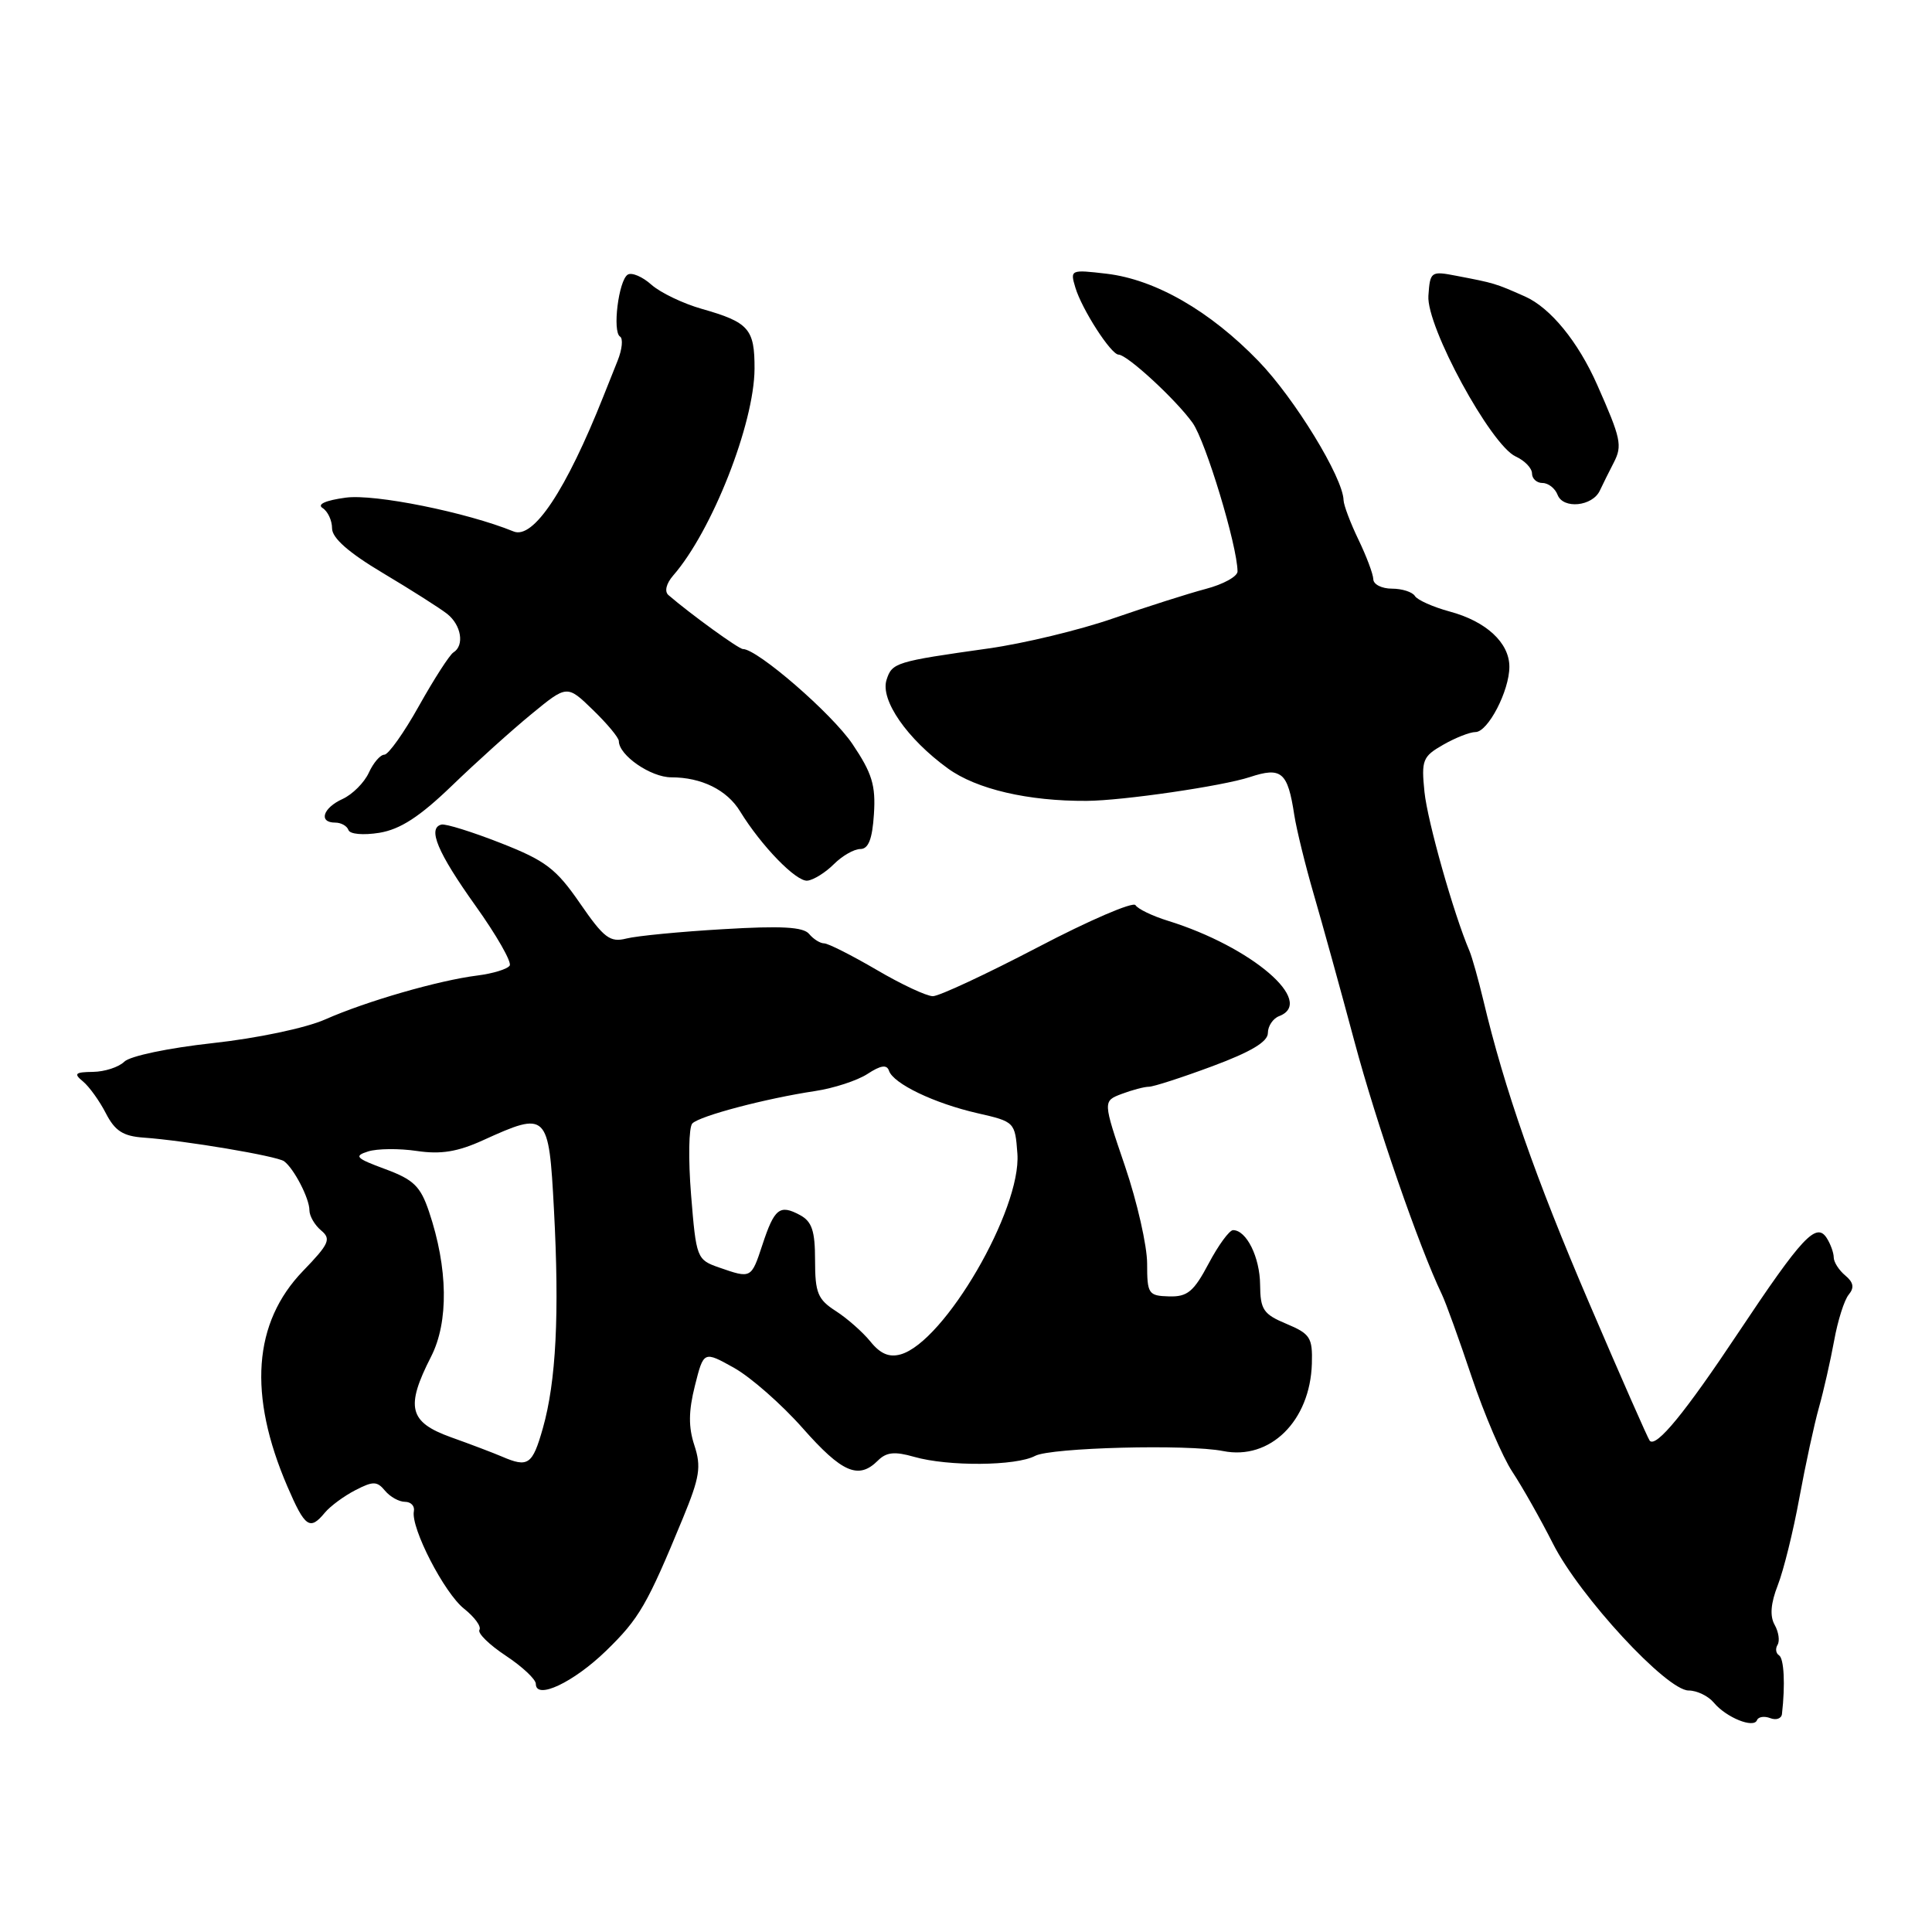 <?xml version="1.0" encoding="UTF-8" standalone="no"?>
<!DOCTYPE svg PUBLIC "-//W3C//DTD SVG 1.1//EN" "http://www.w3.org/Graphics/SVG/1.1/DTD/svg11.dtd" >
<svg xmlns="http://www.w3.org/2000/svg" xmlns:xlink="http://www.w3.org/1999/xlink" version="1.1" viewBox="0 0 256 256">
 <g >
 <path fill="currentColor"
d=" M 234.56 227.66 C 235.35 227.97 236.06 227.72 236.12 227.11 C 236.57 223.21 236.39 219.74 235.73 219.34 C 235.31 219.07 235.22 218.45 235.54 217.94 C 235.85 217.43 235.68 216.24 235.15 215.30 C 234.49 214.13 234.63 212.44 235.57 210.04 C 236.33 208.09 237.62 202.90 238.42 198.50 C 239.23 194.10 240.40 188.70 241.02 186.50 C 241.64 184.30 242.54 180.32 243.03 177.66 C 243.51 174.99 244.38 172.24 244.97 171.54 C 245.73 170.62 245.60 169.92 244.51 169.01 C 243.68 168.32 242.99 167.25 242.98 166.63 C 242.98 166.01 242.56 164.85 242.06 164.06 C 240.67 161.87 238.80 163.88 230.30 176.64 C 223.26 187.22 219.47 191.84 218.60 190.91 C 218.39 190.68 214.79 182.51 210.61 172.75 C 203.48 156.13 199.35 144.33 196.54 132.50 C 195.88 129.75 195.06 126.83 194.71 126.00 C 192.62 121.11 189.15 108.83 188.75 104.94 C 188.32 100.72 188.51 100.24 191.22 98.69 C 192.84 97.76 194.77 97.00 195.51 97.00 C 197.16 97.00 200.00 91.54 200.00 88.35 C 200.00 85.17 196.93 82.33 192.09 81.03 C 189.89 80.43 187.81 79.51 187.48 78.97 C 187.15 78.44 185.78 78.00 184.44 78.00 C 183.10 78.00 181.98 77.44 181.97 76.75 C 181.95 76.06 181.06 73.70 180.00 71.50 C 178.94 69.30 178.05 66.95 178.03 66.28 C 177.95 63.27 171.55 52.80 166.76 47.85 C 160.33 41.20 153.10 37.04 146.63 36.27 C 141.86 35.71 141.78 35.74 142.49 38.10 C 143.35 40.98 147.21 46.98 148.22 46.99 C 149.37 47.00 155.85 52.98 158.03 56.04 C 159.76 58.48 163.94 72.27 163.98 75.71 C 163.99 76.38 162.09 77.43 159.75 78.04 C 157.41 78.66 151.90 80.42 147.50 81.94 C 143.10 83.47 135.68 85.26 131.00 85.92 C 118.65 87.66 118.20 87.80 117.47 90.09 C 116.62 92.76 120.20 97.91 125.61 101.83 C 129.39 104.57 136.23 106.17 144.00 106.12 C 148.77 106.09 161.99 104.16 165.60 102.97 C 169.81 101.58 170.63 102.28 171.50 108.00 C 171.80 109.92 172.96 114.65 174.08 118.50 C 175.20 122.35 177.63 131.12 179.47 138.00 C 182.37 148.85 188.03 165.21 191.05 171.50 C 191.58 172.60 193.36 177.53 195.01 182.46 C 196.67 187.40 199.09 193.05 200.40 195.03 C 201.71 197.01 204.14 201.31 205.79 204.57 C 209.33 211.55 220.84 224.00 223.75 224.00 C 224.85 224.00 226.36 224.73 227.09 225.61 C 228.73 227.58 232.38 229.06 232.81 227.93 C 232.99 227.48 233.78 227.36 234.56 227.66 Z  M 80.31 218.74 C 84.71 214.46 85.74 212.68 90.49 201.16 C 92.72 195.75 92.94 194.35 92.01 191.52 C 91.21 189.10 91.23 186.99 92.08 183.61 C 93.24 179.00 93.24 179.00 97.27 181.25 C 99.48 182.49 103.58 186.09 106.37 189.25 C 111.58 195.15 113.76 196.09 116.32 193.54 C 117.45 192.41 118.55 192.30 121.13 193.04 C 125.63 194.33 134.65 194.26 137.16 192.91 C 139.23 191.81 157.40 191.34 162.06 192.27 C 168.29 193.52 173.60 188.29 173.83 180.69 C 173.93 177.24 173.61 176.74 170.47 175.42 C 167.40 174.14 167.00 173.54 166.97 170.24 C 166.94 166.58 165.16 163.00 163.39 163.00 C 162.90 163.00 161.44 164.99 160.15 167.43 C 158.17 171.16 157.34 171.85 154.90 171.78 C 152.17 171.70 152.00 171.45 152.00 167.43 C 152.00 165.08 150.68 159.27 149.07 154.53 C 146.13 145.90 146.13 145.90 148.63 144.95 C 150.01 144.43 151.63 144.00 152.23 144.00 C 152.84 144.00 156.64 142.77 160.67 141.27 C 165.75 139.38 168.00 138.04 168.00 136.88 C 168.00 135.96 168.68 134.95 169.50 134.64 C 174.38 132.76 165.85 125.45 154.76 122.01 C 152.71 121.38 150.77 120.44 150.46 119.94 C 150.15 119.44 144.32 121.95 137.51 125.52 C 130.69 129.08 124.44 132.00 123.61 132.00 C 122.78 132.00 119.42 130.43 116.14 128.50 C 112.85 126.58 109.73 125.00 109.20 125.00 C 108.68 125.00 107.78 124.44 107.21 123.75 C 106.44 122.82 103.51 122.66 95.84 123.12 C 90.15 123.45 84.38 124.01 83.00 124.36 C 80.83 124.91 80.02 124.29 76.85 119.69 C 73.68 115.09 72.29 114.04 66.35 111.71 C 62.58 110.23 59.05 109.13 58.50 109.26 C 56.61 109.71 57.97 112.96 63.01 120.02 C 65.79 123.91 67.82 127.47 67.54 127.94 C 67.25 128.41 65.32 129.00 63.26 129.26 C 58.09 129.91 48.54 132.67 43.09 135.08 C 40.52 136.22 34.05 137.58 28.17 138.22 C 22.34 138.86 17.21 139.93 16.47 140.68 C 15.74 141.40 13.87 142.01 12.32 142.03 C 9.94 142.06 9.73 142.26 11.00 143.30 C 11.82 143.98 13.19 145.88 14.03 147.52 C 15.23 149.85 16.31 150.55 19.03 150.74 C 24.47 151.12 36.69 153.18 37.64 153.87 C 38.94 154.82 41.00 158.79 41.00 160.36 C 41.00 161.13 41.70 162.33 42.55 163.04 C 43.91 164.17 43.62 164.82 40.15 168.41 C 33.54 175.26 32.85 184.82 38.09 196.99 C 40.42 202.40 41.06 202.84 43.05 200.43 C 43.77 199.57 45.58 198.23 47.08 197.46 C 49.44 196.24 49.96 196.25 51.02 197.53 C 51.69 198.34 52.88 199.00 53.67 199.00 C 54.45 199.00 54.98 199.56 54.84 200.25 C 54.41 202.44 58.88 211.11 61.50 213.17 C 62.88 214.27 63.80 215.52 63.53 215.96 C 63.25 216.40 64.83 217.94 67.02 219.39 C 69.21 220.84 71.00 222.52 71.00 223.12 C 71.00 225.29 75.99 222.93 80.31 218.74 Z  M 110.50 114.50 C 111.60 113.40 113.17 112.50 114.00 112.50 C 115.07 112.50 115.59 111.19 115.80 107.87 C 116.05 104.05 115.55 102.44 112.95 98.58 C 110.24 94.56 100.36 86.00 98.44 86.00 C 97.88 86.00 91.51 81.38 88.57 78.85 C 88.02 78.37 88.28 77.33 89.19 76.27 C 94.34 70.38 99.94 56.14 99.98 48.87 C 100.00 43.58 99.23 42.70 93.00 40.93 C 90.53 40.23 87.52 38.79 86.32 37.73 C 85.13 36.66 83.71 36.06 83.18 36.39 C 81.97 37.13 81.12 43.96 82.16 44.60 C 82.58 44.86 82.44 46.29 81.84 47.79 C 81.24 49.28 80.39 51.40 79.96 52.50 C 75.00 64.98 70.67 71.50 68.05 70.42 C 61.82 67.88 49.63 65.42 45.82 65.94 C 43.13 66.30 41.97 66.83 42.75 67.32 C 43.44 67.76 44.00 68.97 44.00 70.01 C 44.00 71.29 46.20 73.23 50.75 75.94 C 54.46 78.15 58.29 80.59 59.25 81.34 C 61.13 82.83 61.57 85.53 60.08 86.45 C 59.58 86.76 57.53 89.94 55.53 93.51 C 53.54 97.08 51.46 100.00 50.93 100.00 C 50.39 100.00 49.47 101.08 48.87 102.39 C 48.27 103.70 46.70 105.27 45.39 105.87 C 42.77 107.06 42.17 109.00 44.42 109.00 C 45.20 109.00 45.98 109.44 46.17 109.98 C 46.36 110.54 48.13 110.69 50.27 110.35 C 53.04 109.89 55.59 108.24 59.87 104.12 C 63.07 101.03 67.82 96.75 70.42 94.62 C 75.14 90.74 75.14 90.74 78.57 94.07 C 80.46 95.90 82.00 97.75 82.00 98.20 C 82.00 100.08 86.23 103.00 88.95 103.00 C 92.95 103.00 96.33 104.67 98.06 107.50 C 100.89 112.11 105.53 116.88 107.00 116.69 C 107.83 116.59 109.40 115.60 110.50 114.50 Z  M 211.99 65.00 C 212.38 64.17 213.21 62.50 213.84 61.28 C 214.99 59.04 214.79 58.11 211.64 51.00 C 209.11 45.27 205.44 40.79 202.08 39.29 C 198.14 37.54 198.01 37.51 193.00 36.55 C 189.60 35.89 189.49 35.97 189.27 39.20 C 188.99 43.26 197.53 58.97 200.84 60.49 C 202.03 61.03 203.00 62.04 203.00 62.74 C 203.00 63.43 203.63 64.00 204.39 64.00 C 205.16 64.00 206.06 64.71 206.39 65.57 C 207.13 67.50 211.02 67.10 211.99 65.00 Z  M 66.50 193.00 C 65.40 192.53 62.36 191.37 59.75 190.44 C 54.19 188.44 53.70 186.46 57.12 179.76 C 59.47 175.16 59.37 168.03 56.84 160.53 C 55.71 157.18 54.80 156.30 51.04 154.91 C 47.14 153.47 46.86 153.18 48.78 152.57 C 49.99 152.19 52.89 152.16 55.24 152.51 C 58.42 152.98 60.64 152.62 64.00 151.09 C 72.53 147.21 72.72 147.39 73.40 160.25 C 74.14 174.12 73.69 183.04 71.93 189.25 C 70.55 194.11 69.98 194.50 66.50 193.00 Z  M 115.35 177.78 C 114.33 176.52 112.26 174.69 110.75 173.72 C 108.36 172.19 108.00 171.31 108.00 167.01 C 108.00 163.08 107.59 161.85 105.98 160.99 C 103.31 159.56 102.61 160.12 101.02 164.95 C 99.54 169.44 99.54 169.43 95.28 167.95 C 92.33 166.92 92.25 166.72 91.57 158.31 C 91.19 153.59 91.26 149.34 91.74 148.86 C 92.75 147.85 101.49 145.55 108.00 144.57 C 110.47 144.20 113.60 143.18 114.95 142.30 C 116.69 141.16 117.51 141.03 117.79 141.87 C 118.36 143.59 123.78 146.19 129.50 147.50 C 134.46 148.63 134.50 148.68 134.81 152.87 C 135.35 160.27 125.16 177.80 119.35 179.46 C 117.83 179.89 116.66 179.40 115.35 177.78 Z "/>
</g>
</svg>
